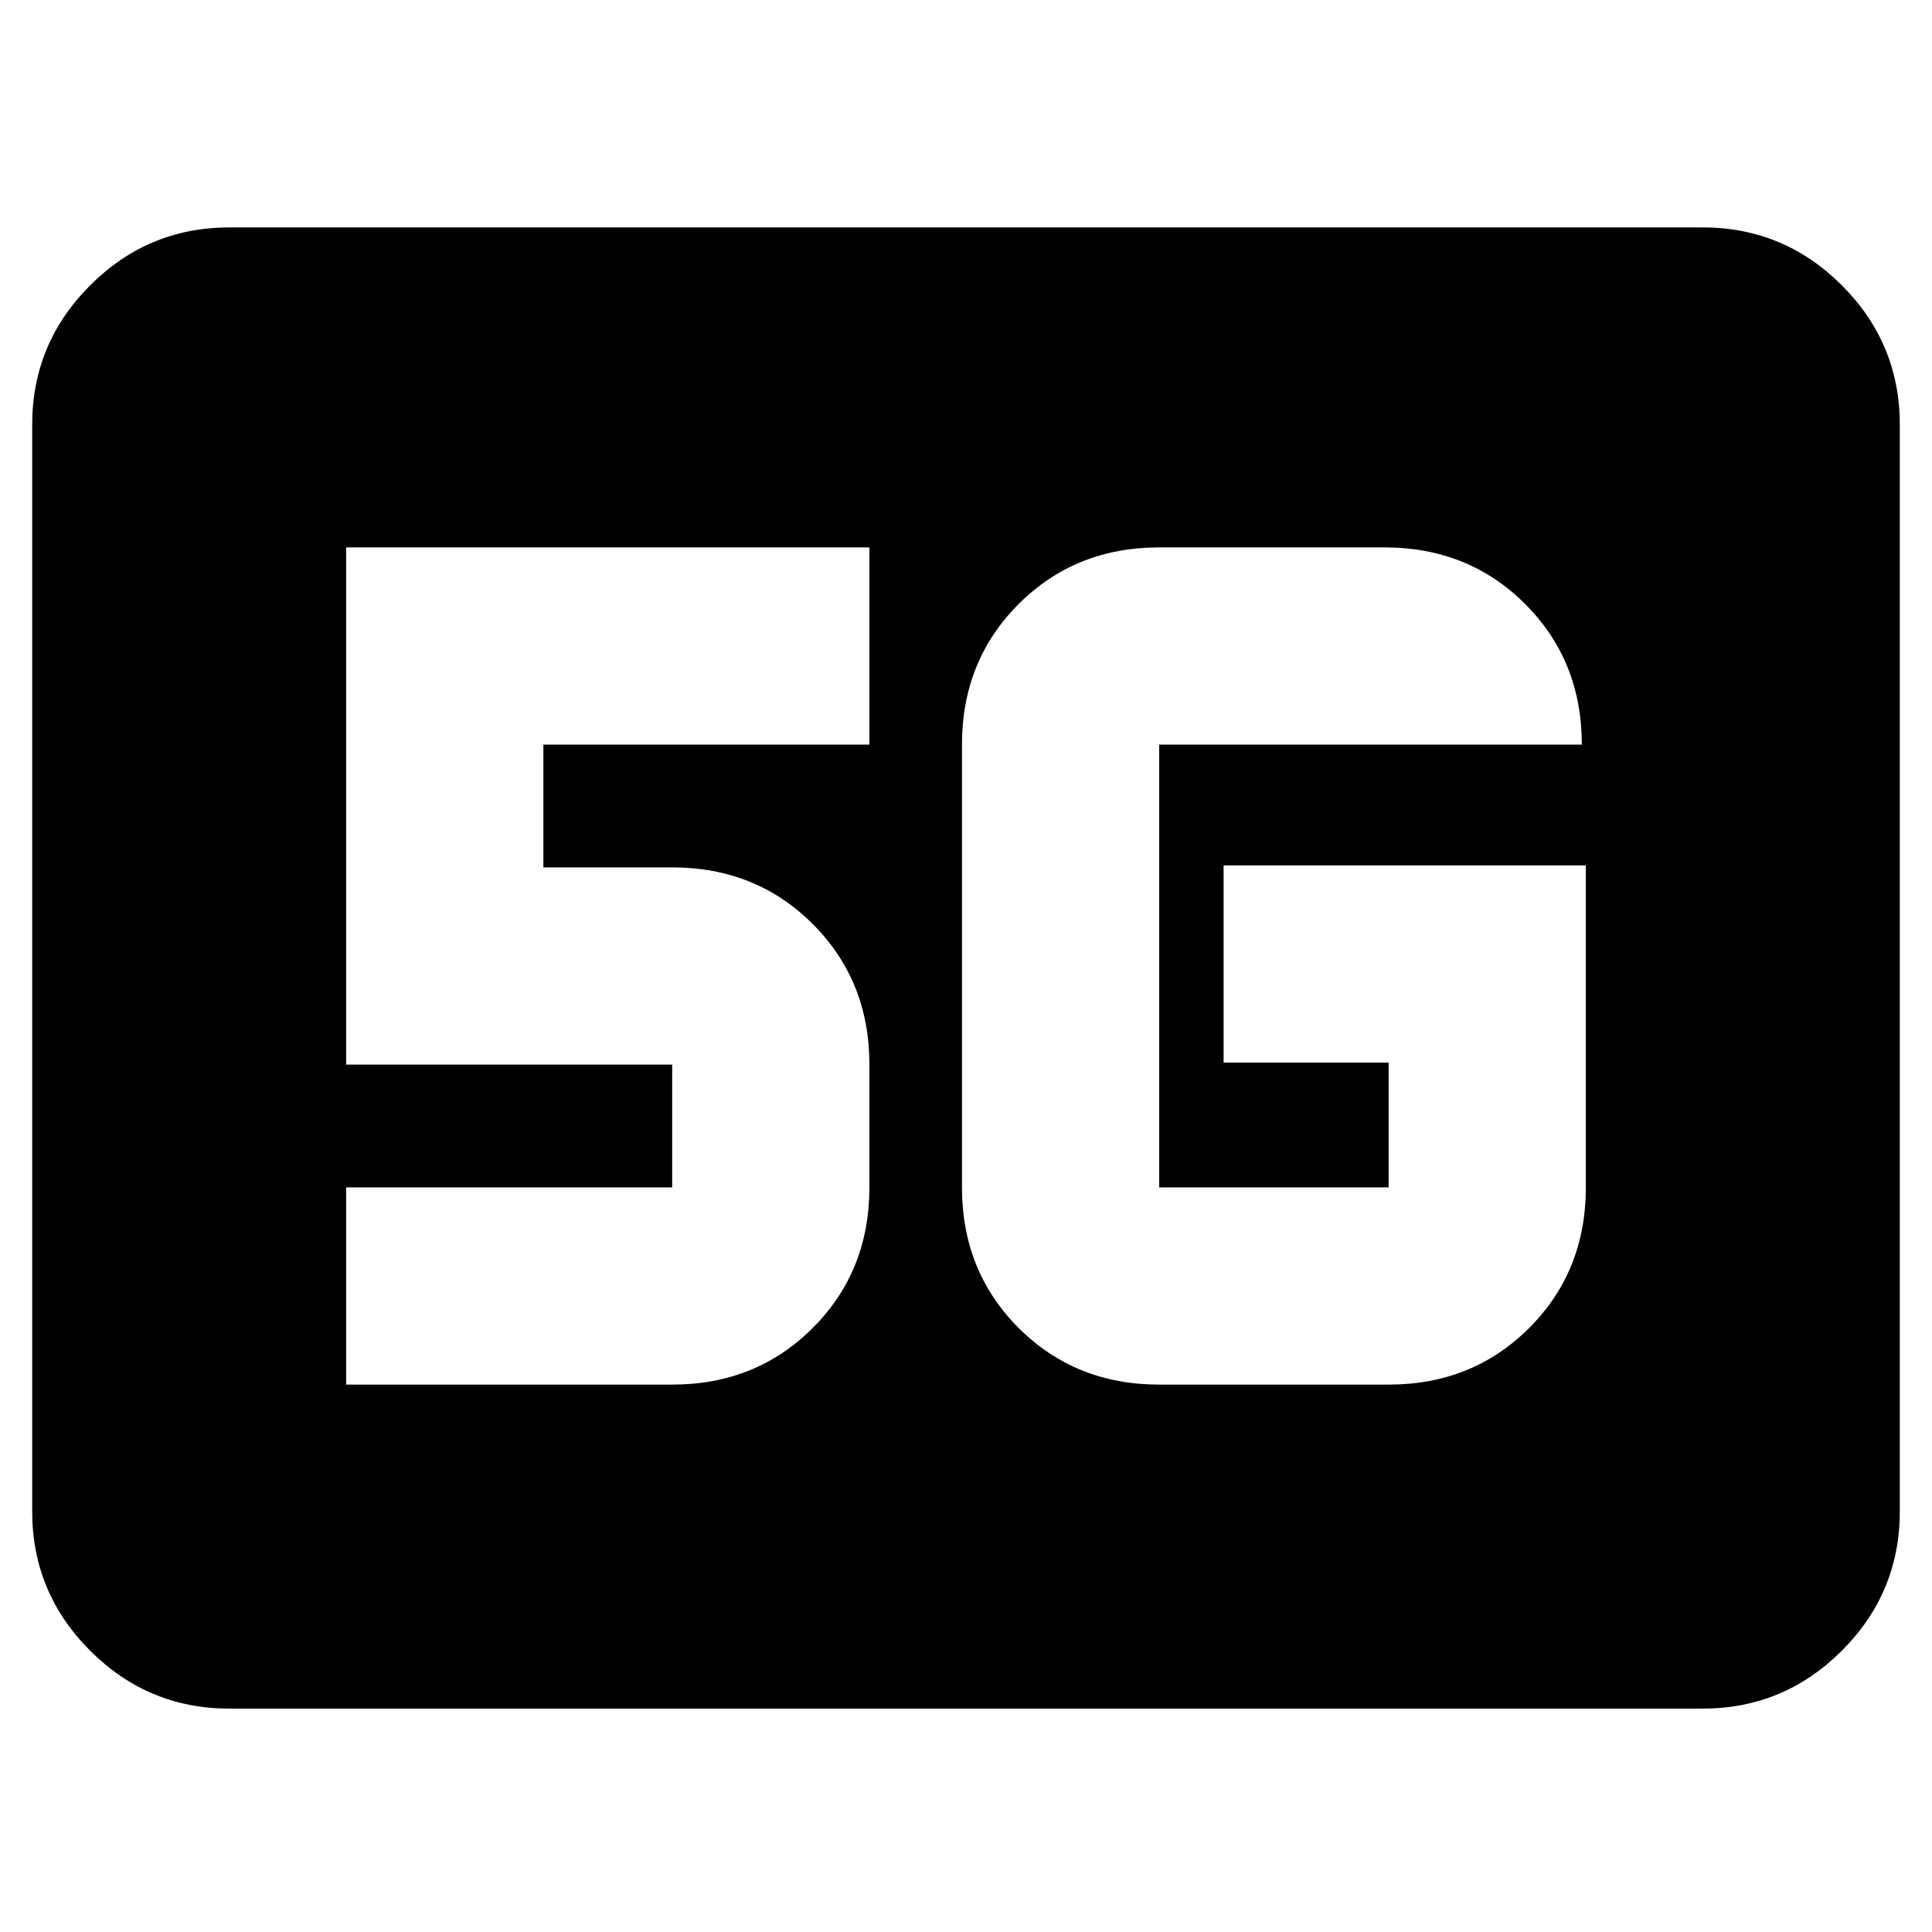 <svg xmlns="http://www.w3.org/2000/svg" height="20" viewBox="0 -960 960 960" width="20"><path d="M114-111q-40.42 0-69.21-28.79Q16-168.57 16-209v-540q0-40.42 28.79-69.21Q73.58-847 114-847h732q40.42 0 69.21 28.79Q944-789.42 944-749v540q0 40.43-28.79 69.21Q886.42-111 846-111H114Zm674-419H608v98h82v62H576v-220h210q0-41.7-28.15-69.85Q729.7-688 688-688H576q-41.7 0-69.85 28.15Q478-631.7 478-590v220q0 41.7 28.15 69.85Q534.3-272 576-272h114q41.7 0 69.85-28.15Q788-328.3 788-370v-160ZM172-272h162q41.7 0 69.85-28.15Q432-328.3 432-370v-61q0-41.7-28.15-69.85Q375.7-529 334-529h-64v-61h162v-98H172v257h162v61H172v98Z"/></svg>